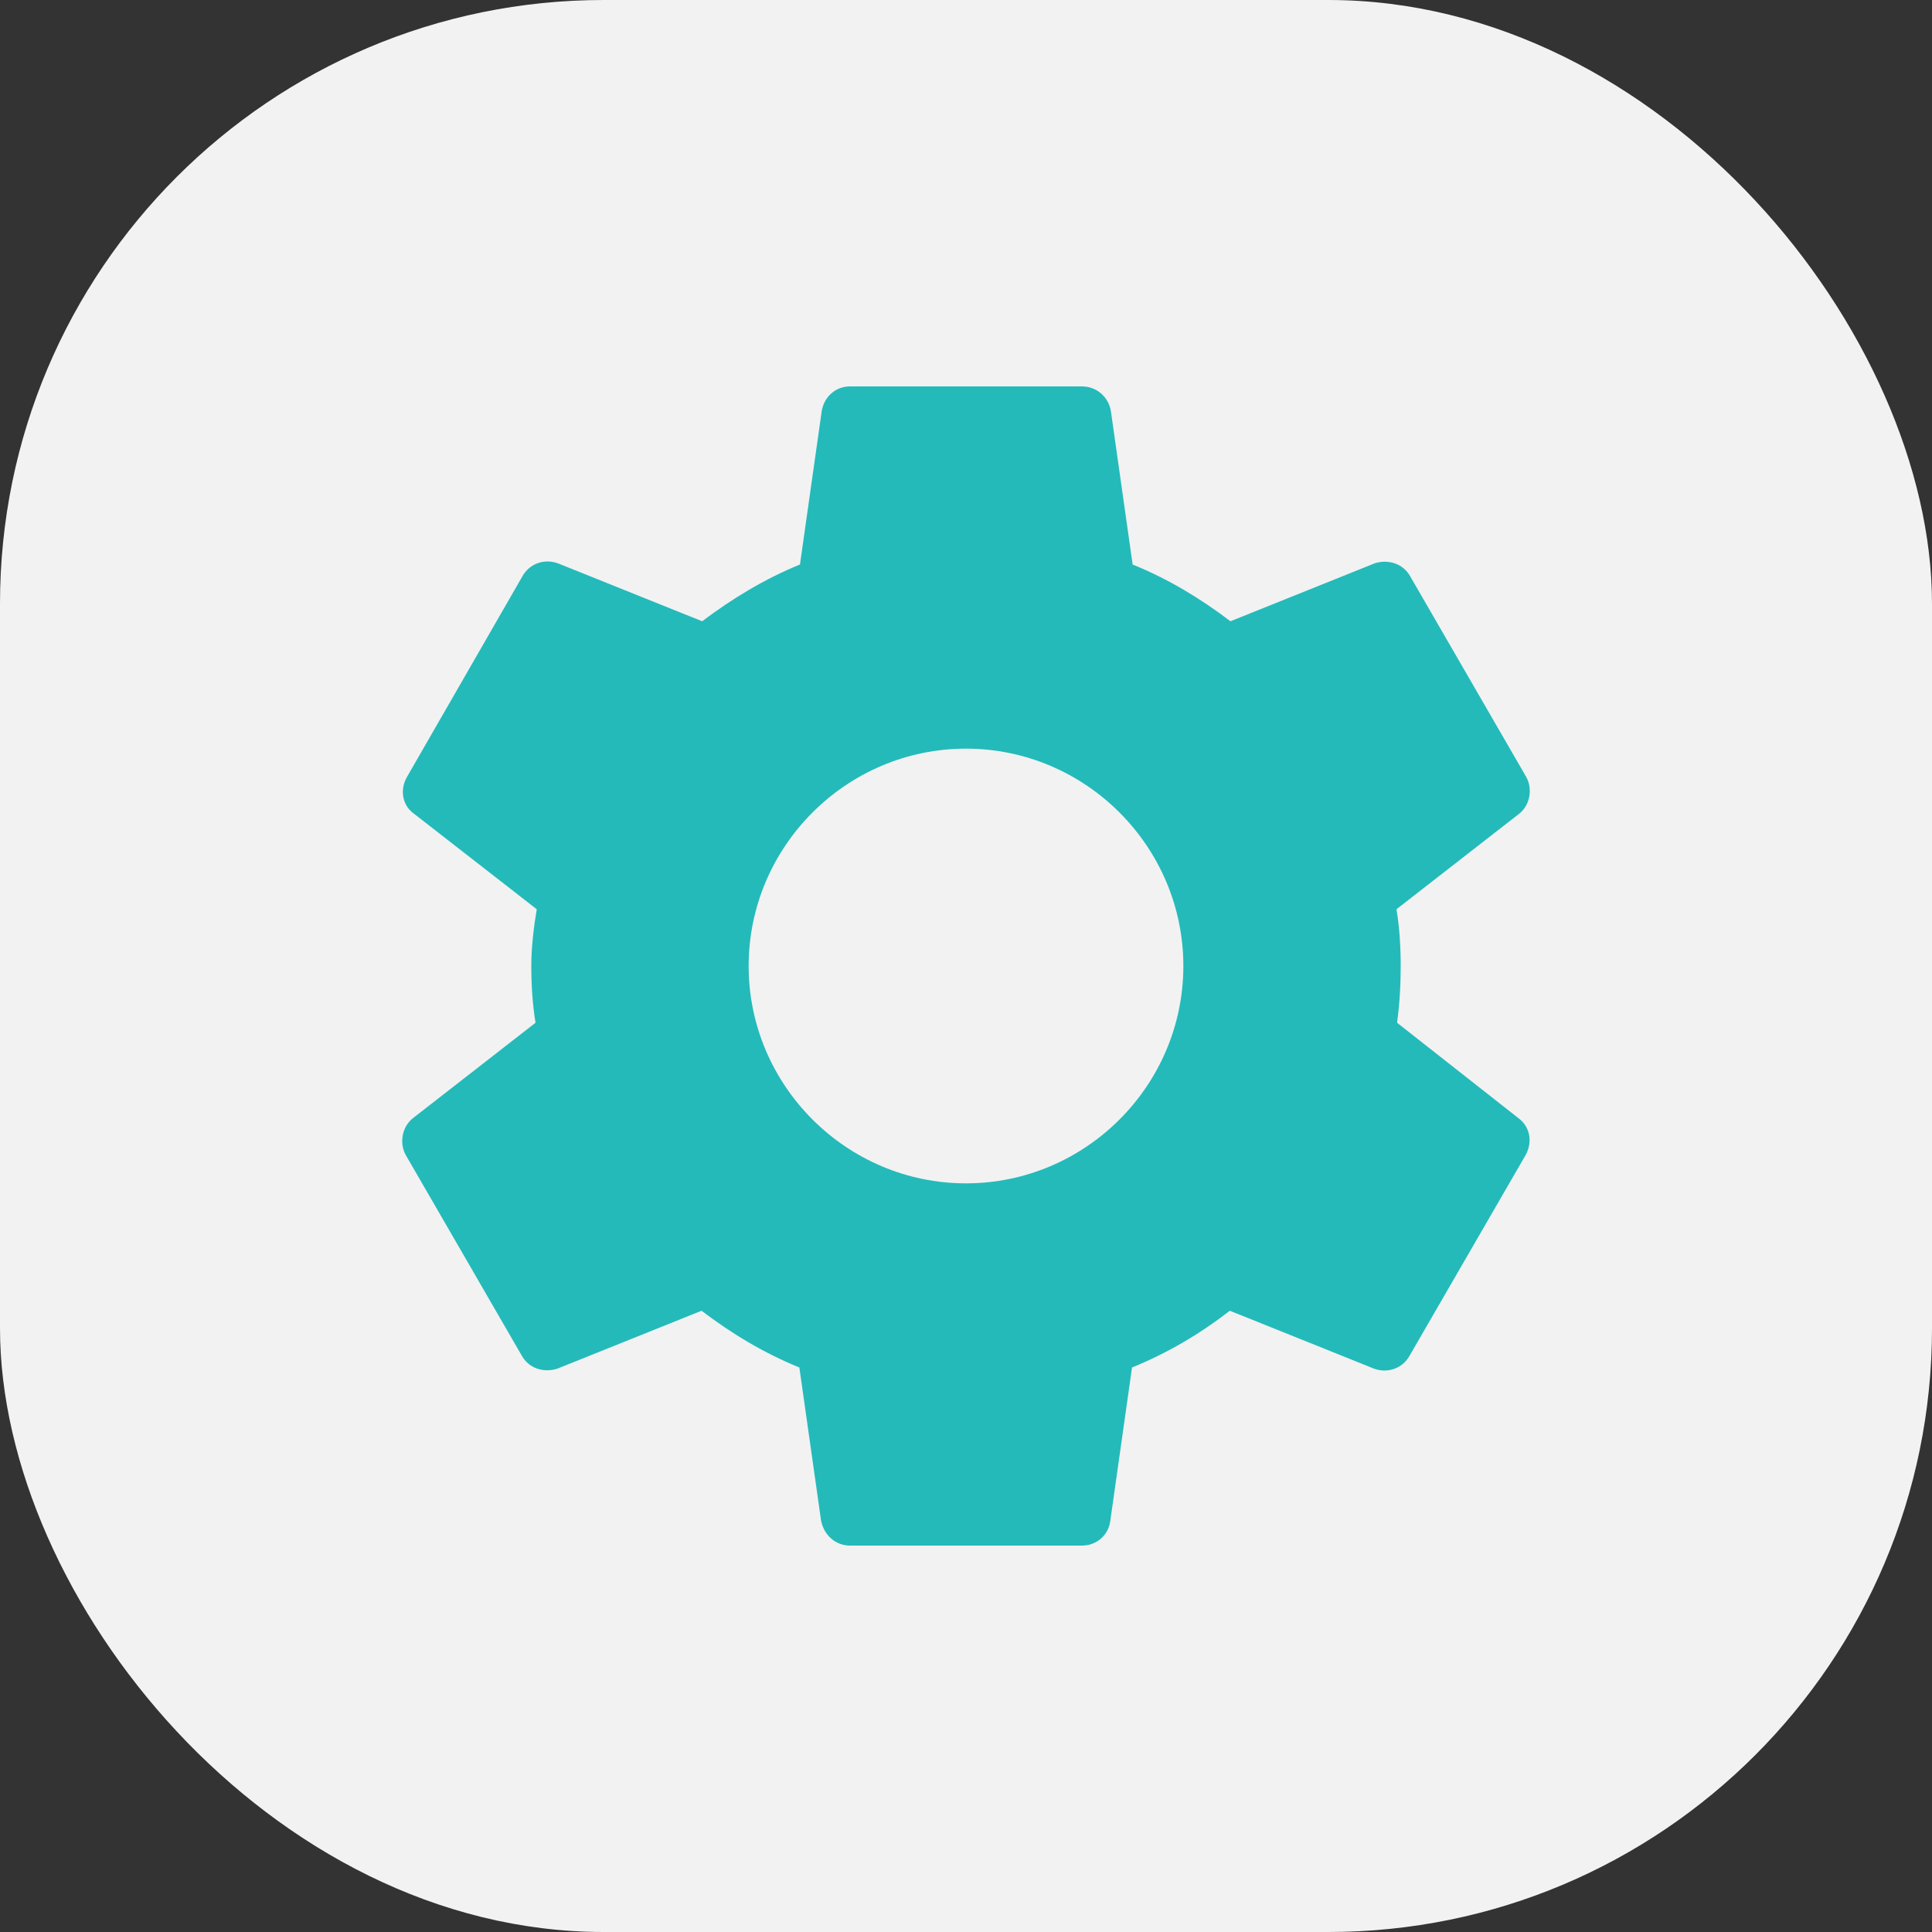 <svg width="32" height="32" viewBox="0 0 32 32" fill="none" xmlns="http://www.w3.org/2000/svg">
<rect x="0" y="0" width="32" height="32" fill="#333333" stroke="none"/>
<rect width="32" height="32" rx="10" fill="#F2F2F2"/>
<path d="M23.14 16.94C23.18 16.64 23.2 16.33 23.2 16C23.2 15.68 23.18 15.36 23.13 15.06L25.16 13.48C25.34 13.34 25.39 13.07 25.28 12.87L23.36 9.55C23.24 9.33 22.99 9.26 22.77 9.33L20.38 10.29C19.88 9.91 19.35 9.59 18.76 9.35L18.4 6.81C18.36 6.57 18.16 6.4 17.92 6.4H14.08C13.84 6.4 13.65 6.57 13.61 6.81L13.25 9.35C12.66 9.59 12.12 9.92 11.63 10.29L9.24 9.33C9.02 9.25 8.77 9.33 8.65 9.55L6.74 12.87C6.62 13.08 6.66 13.34 6.86 13.48L8.89 15.06C8.84 15.36 8.8 15.69 8.8 16C8.8 16.31 8.82 16.64 8.87 16.94L6.84 18.52C6.66 18.66 6.61 18.93 6.72 19.13L8.64 22.45C8.76 22.67 9.01 22.74 9.23 22.67L11.62 21.71C12.12 22.09 12.65 22.41 13.24 22.65L13.6 25.19C13.65 25.43 13.84 25.6 14.08 25.6H17.92C18.16 25.6 18.36 25.43 18.39 25.19L18.75 22.65C19.34 22.41 19.88 22.09 20.37 21.71L22.76 22.67C22.98 22.75 23.23 22.67 23.35 22.45L25.27 19.13C25.39 18.91 25.34 18.66 25.15 18.52L23.14 16.94ZM16 19.6C14.02 19.6 12.4 17.98 12.4 16C12.4 14.02 14.02 12.4 16 12.4C17.98 12.4 19.6 14.02 19.6 16C19.6 17.98 17.98 19.6 16 19.6Z" fill="#24BABA"/>
</svg>

